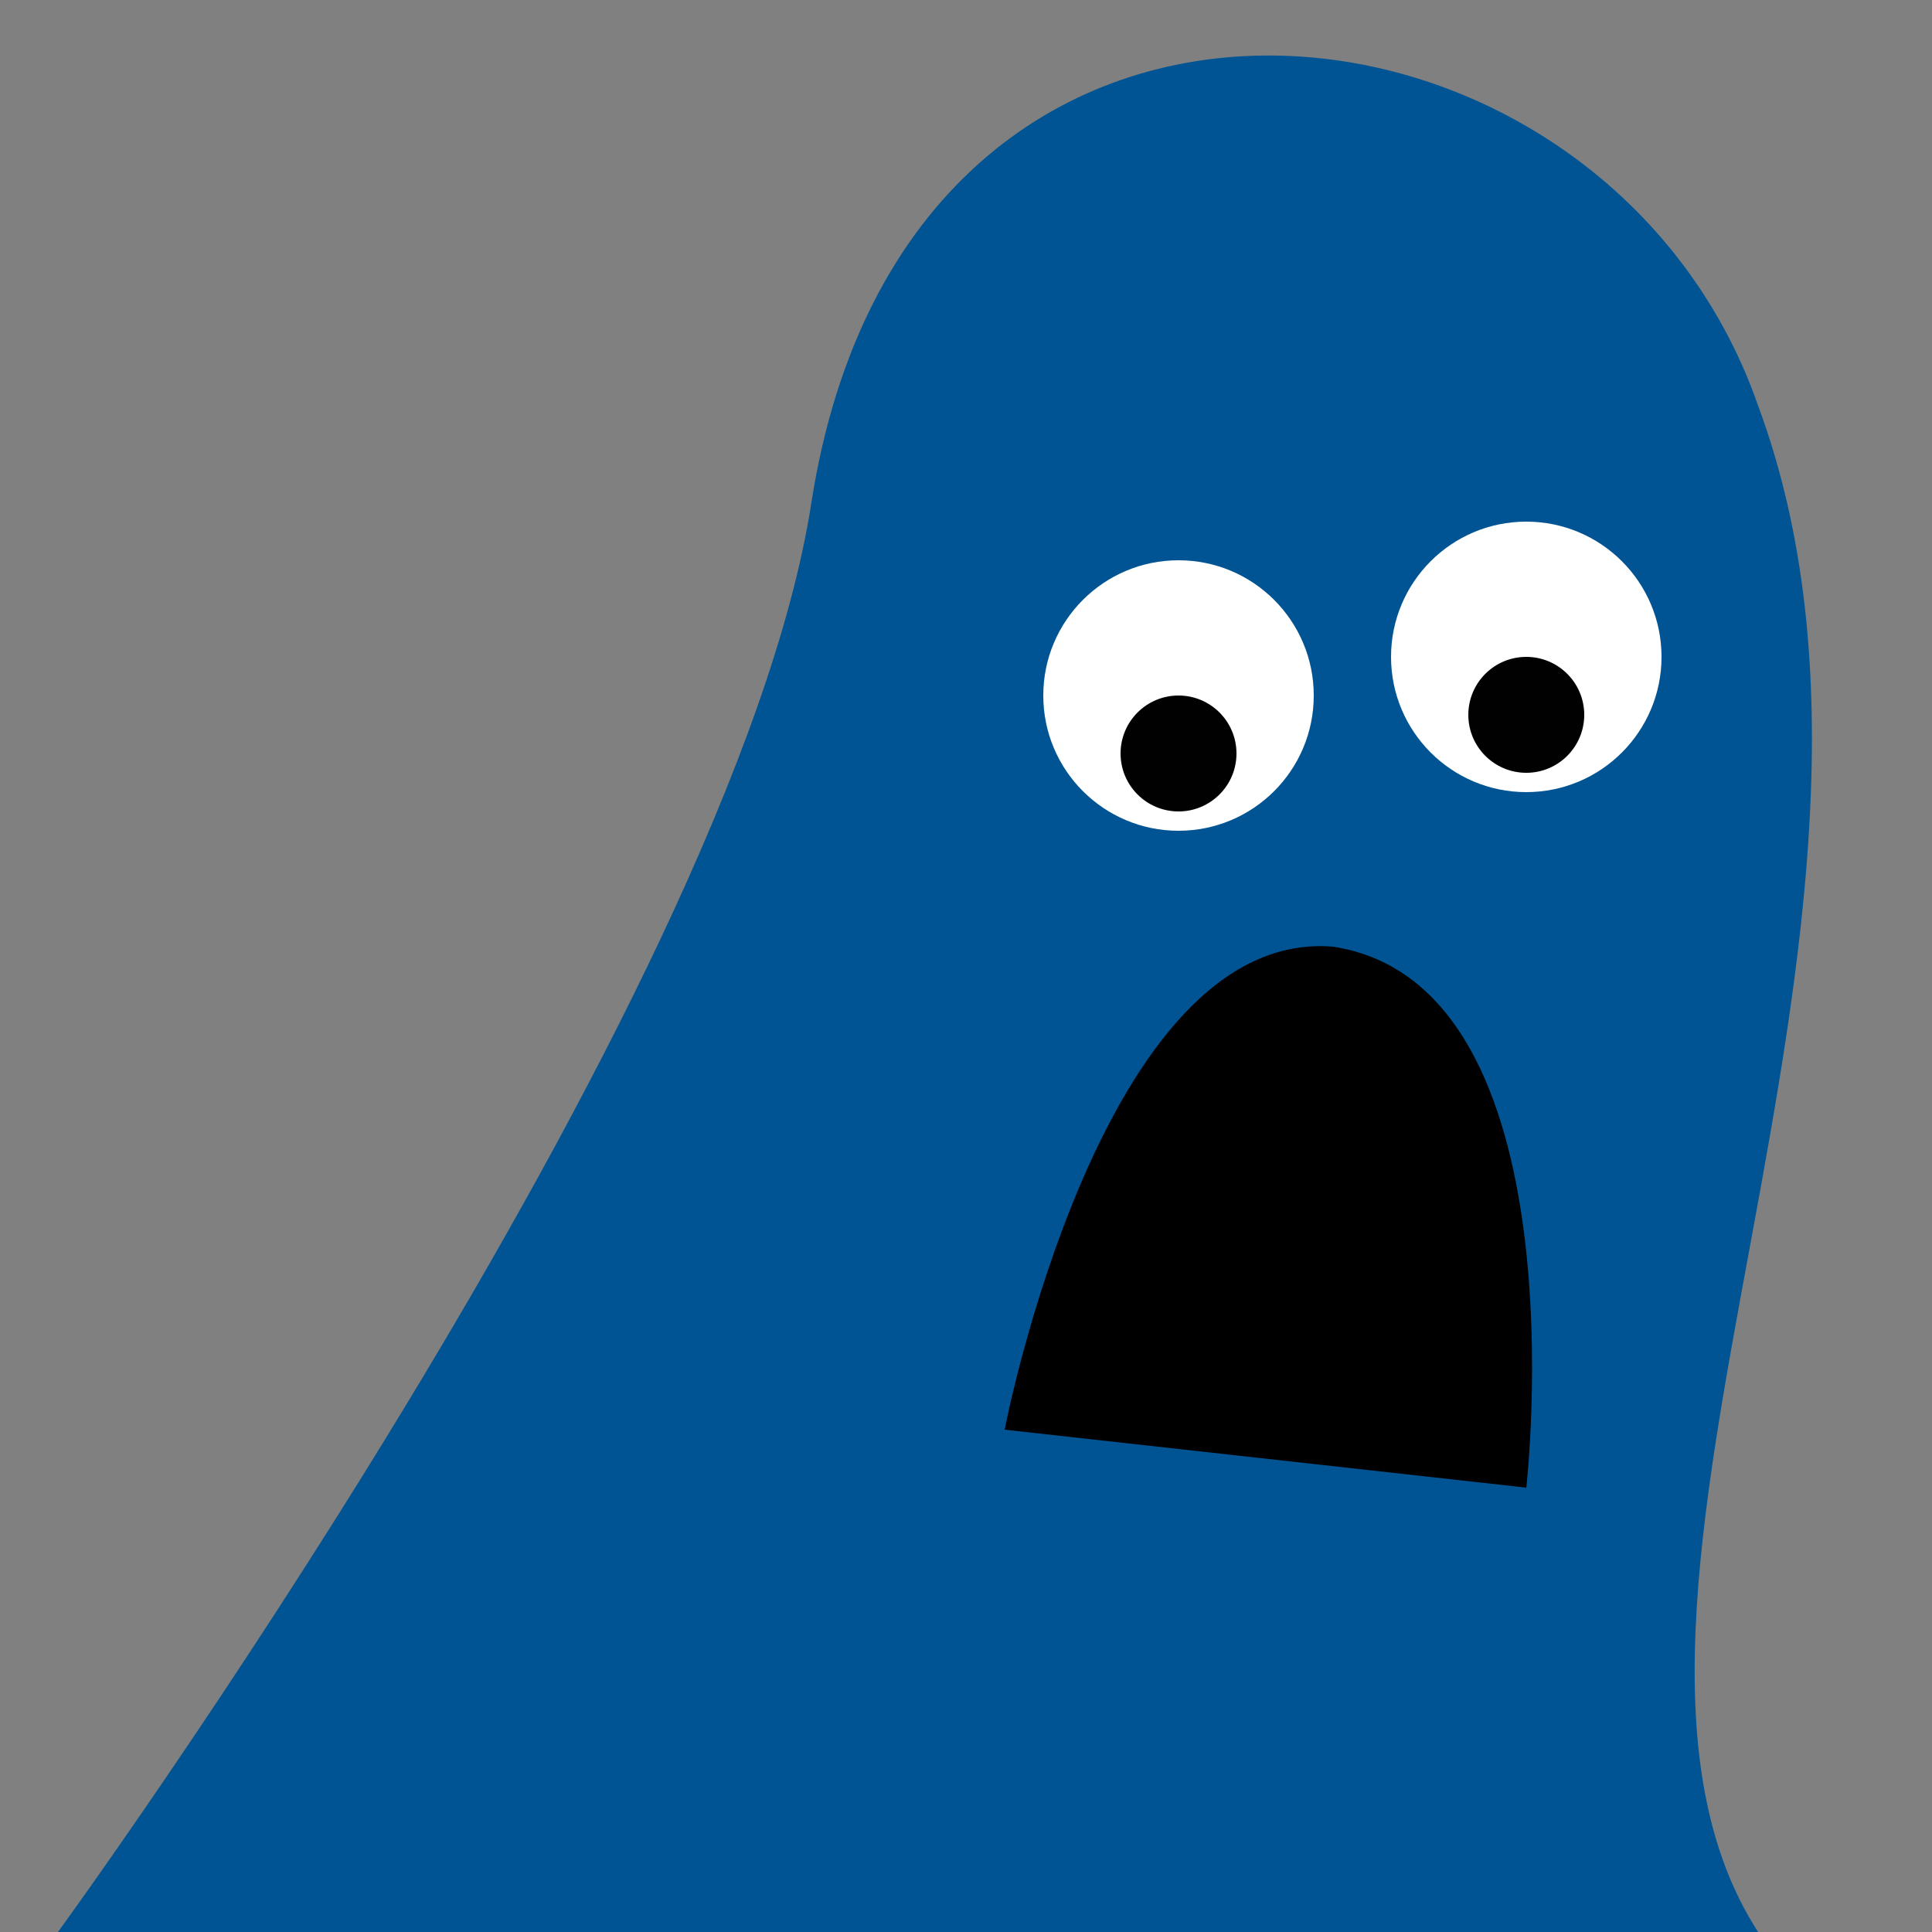 <svg width="100px" height="100px" viewBox="0 0 100 100" xmlns="http://www.w3.org/2000/svg">
  <rect x="0" y="0" width="100" height="100" fill="#808080" stroke="none"/>
  <path fill="#005493" d="M3 100s35-48 39-74c5-32 41-28 49-5 10 27-11 62 0 79H3z"/>
  <circle cx="79" cy="34" r="7" fill="#fff"/>
  <circle cx="61" cy="36" r="7" fill="#fff"/>
  <circle cx="79" cy="37" r="3" fill="#010101"/>
  <circle cx="61" cy="39" r="3" fill="#010101"/>
  <path d="M52 74s5-26 17-25c13 2 10 28 10 28l-27-3z"/>
</svg>
